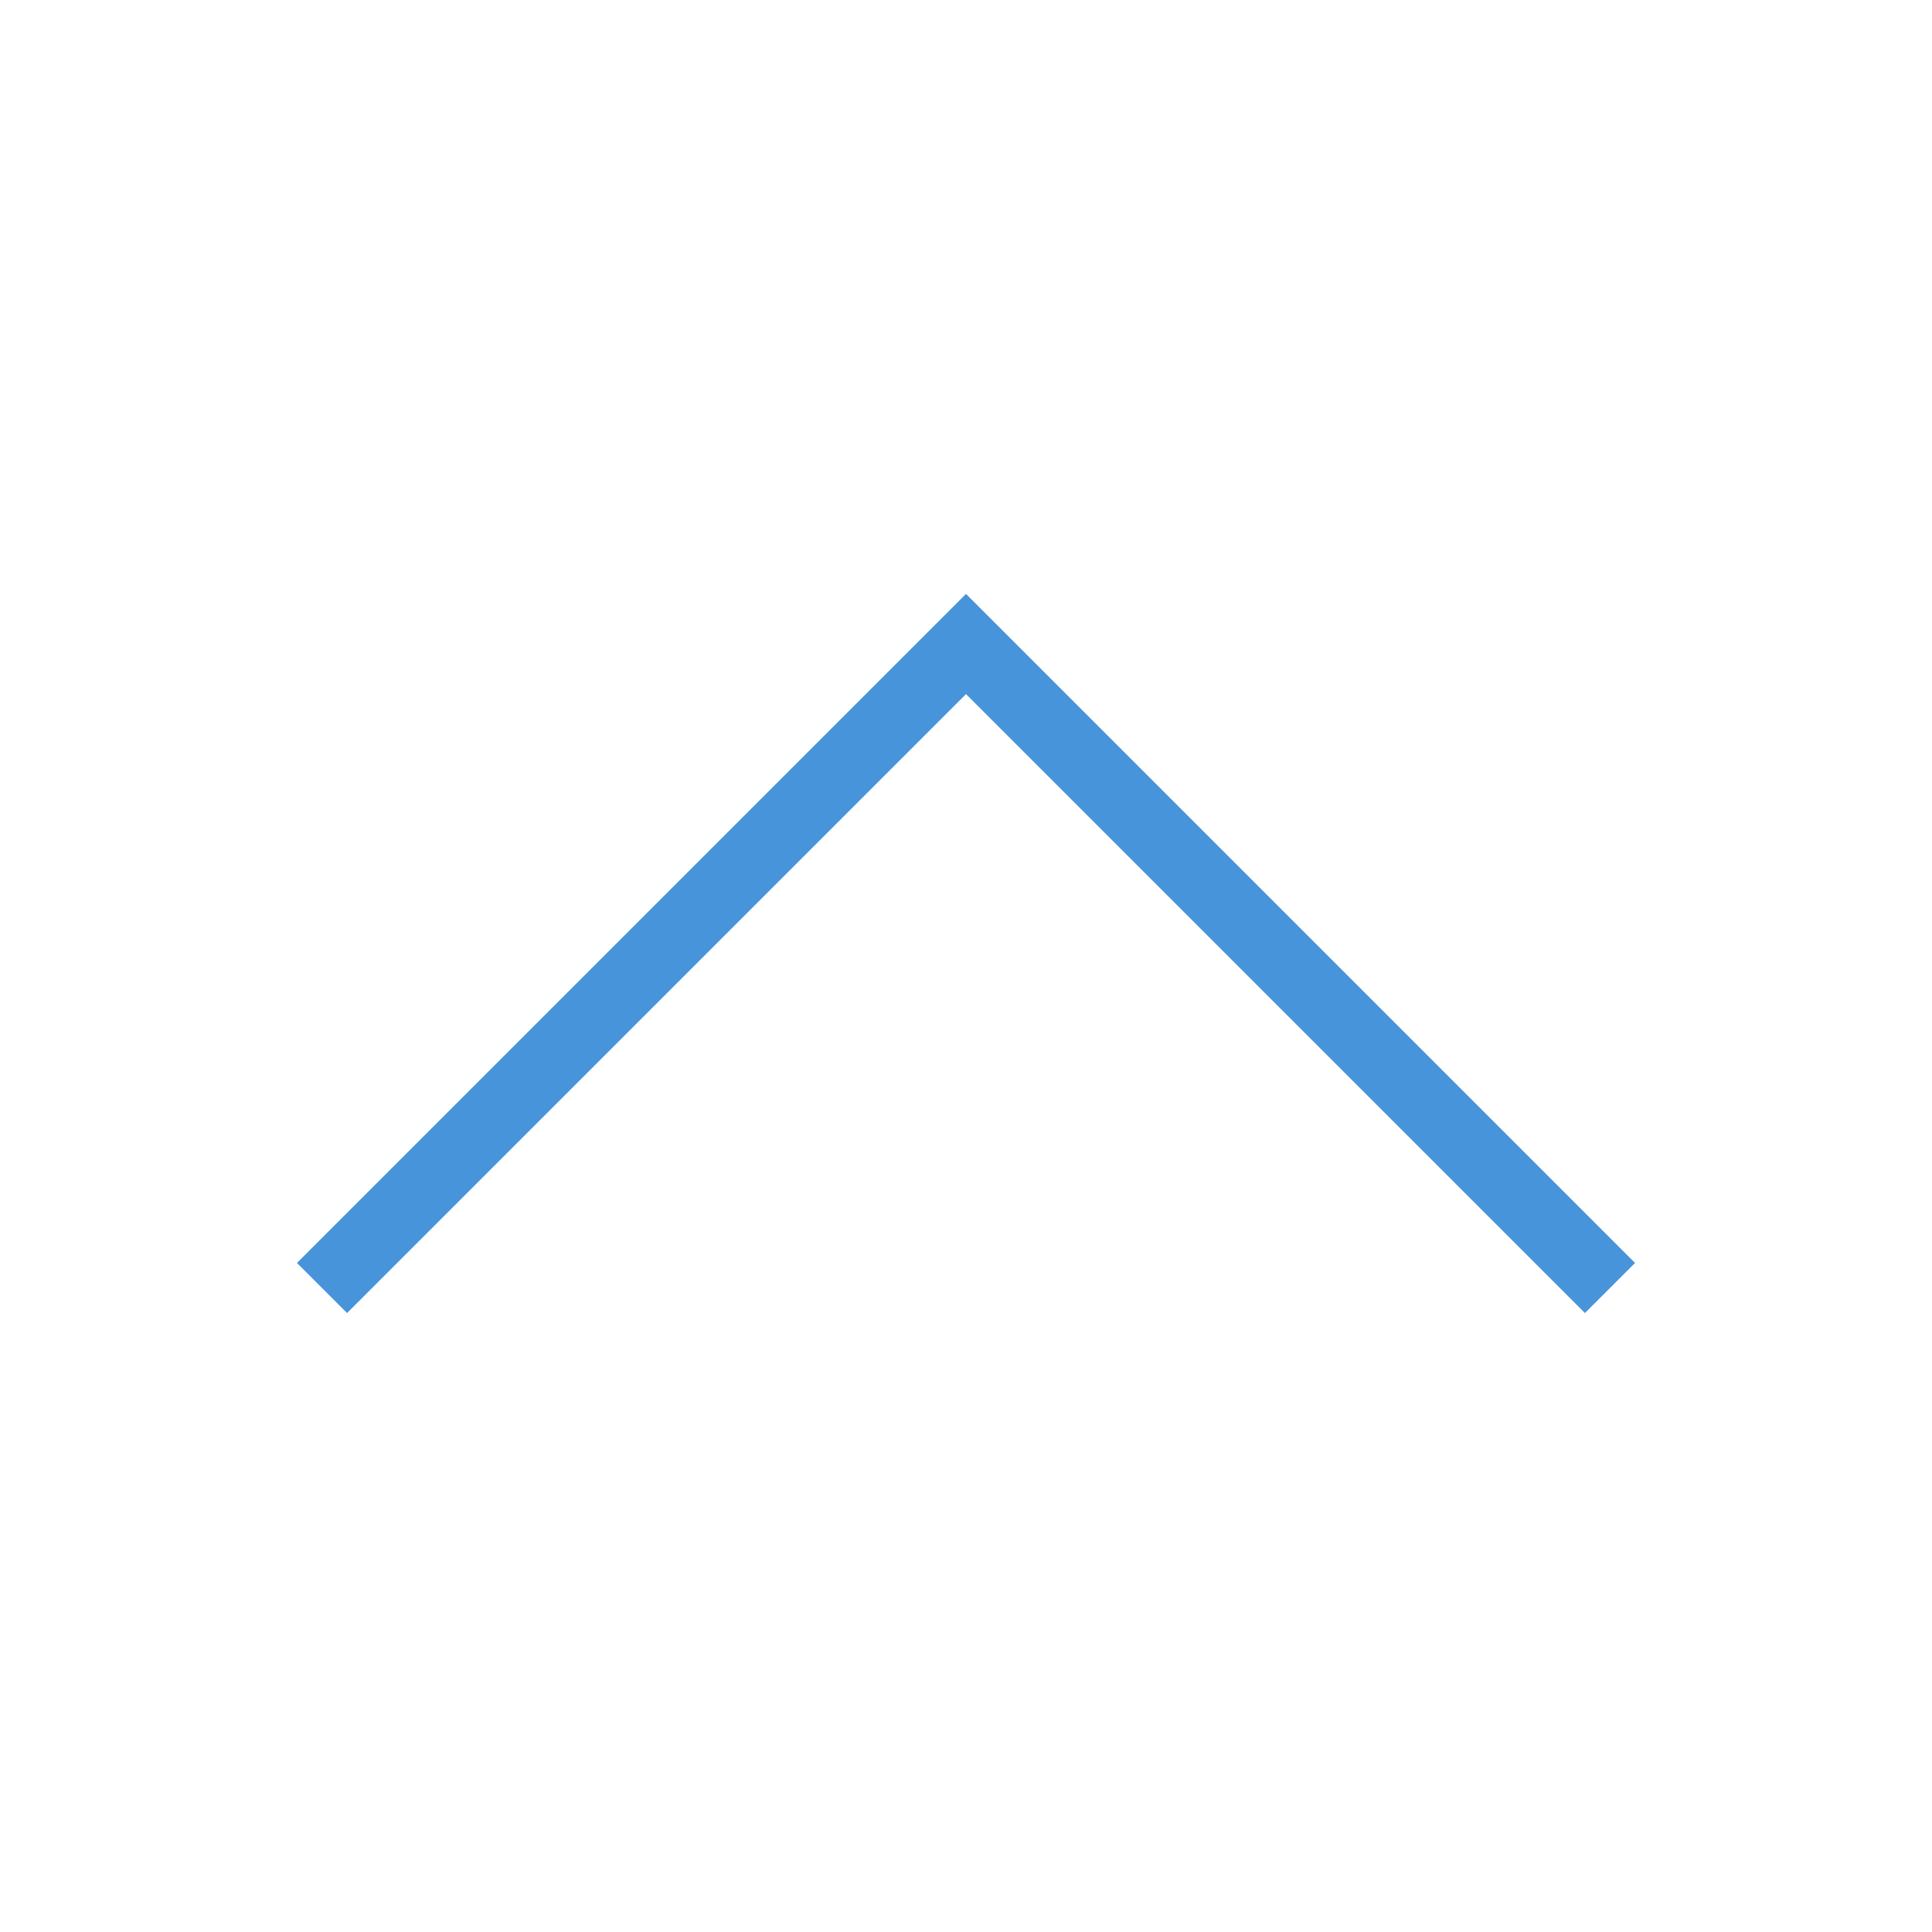 <?xml version="1.0" encoding="UTF-8"?>
<svg width="30px" height="30px" viewBox="0 0 30 30" version="1.1" xmlns="http://www.w3.org/2000/svg" xmlns:xlink="http://www.w3.org/1999/xlink">
	<g stroke="#4794DA" stroke-width="1.1" fill="none" transform="translate(5, 5)">
    <polyline points="0,15 10,5 20,15" />
	</g>
</svg>